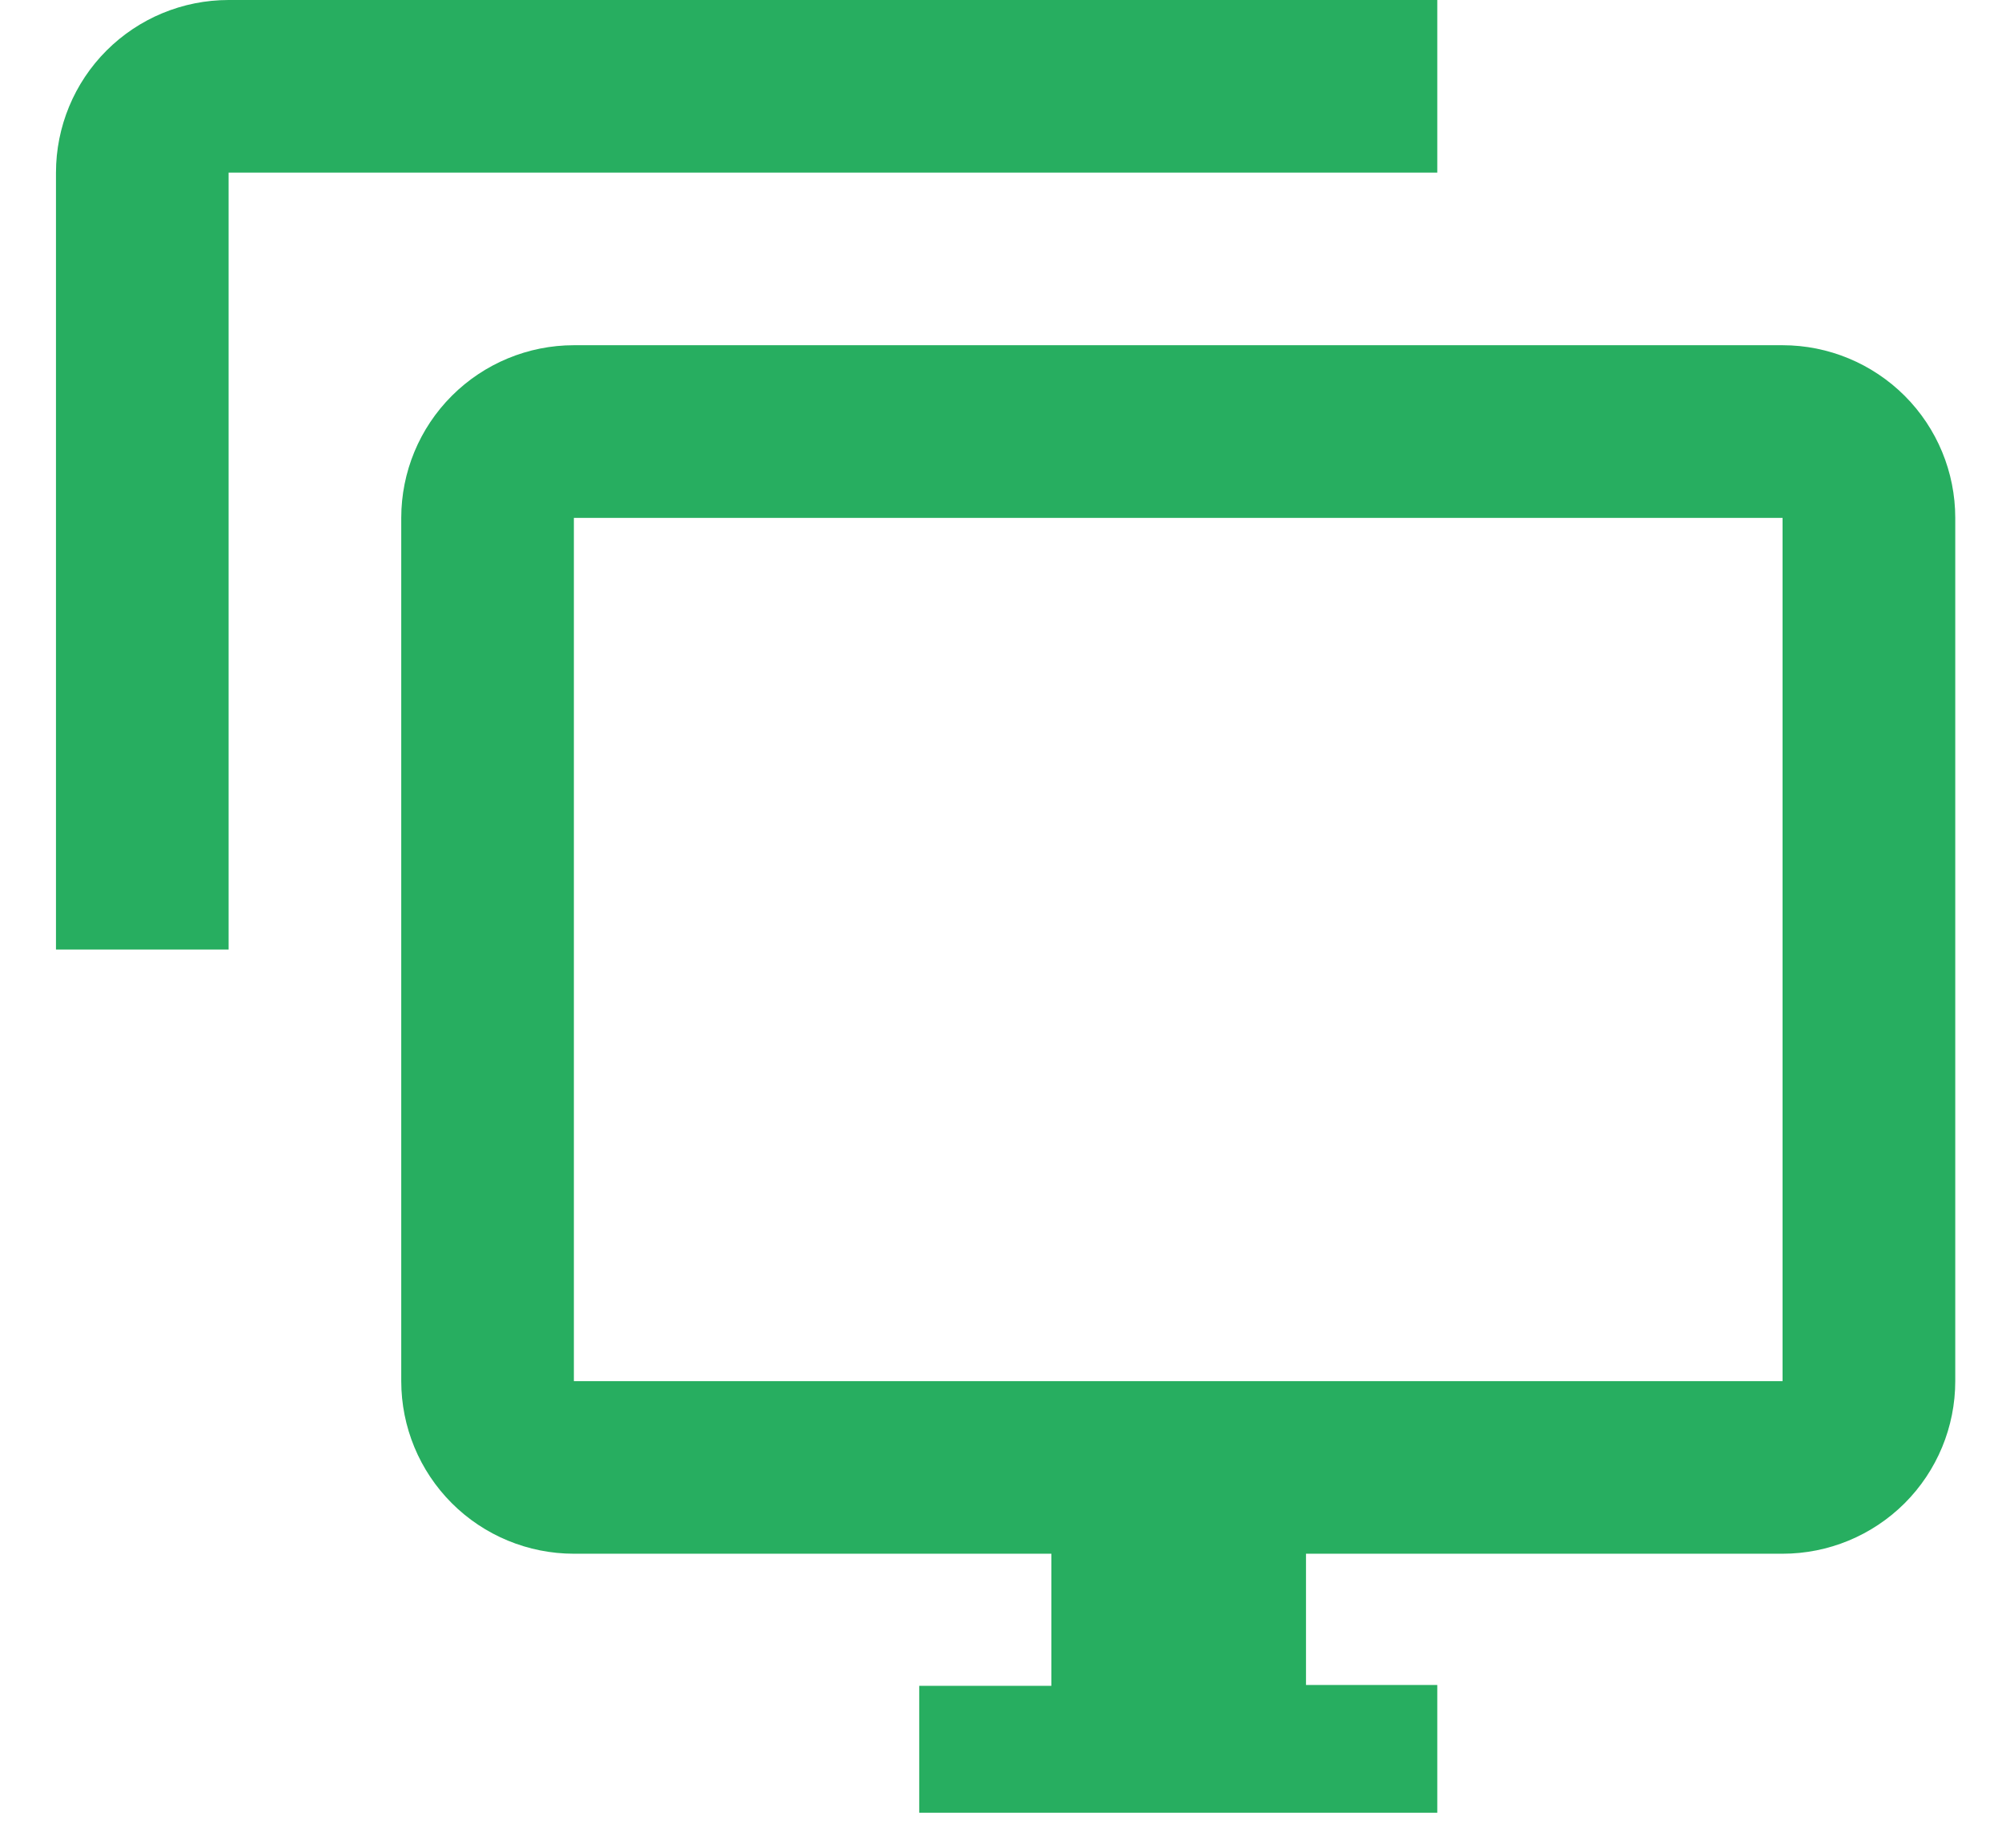 <svg width="26" height="24" viewBox="0 0 26 24" fill="none" xmlns="http://www.w3.org/2000/svg">
<path d="M18.666 0H2.969C2.374 0 1.804 0.236 1.383 0.657C0.963 1.077 0.727 1.648 0.727 2.242V12.333H2.969V2.242H18.666V0Z" fill="#27AE60"/>
<path d="M23.15 4.484H7.453C6.859 4.484 6.288 4.721 5.868 5.141C5.447 5.562 5.211 6.132 5.211 6.727V17.939C5.211 18.534 5.447 19.104 5.868 19.525C6.288 19.945 6.859 20.181 7.453 20.181H13.654V21.897H11.938V23.545H18.666V21.886H16.961V20.181H23.15C23.745 20.181 24.315 19.945 24.736 19.525C25.157 19.104 25.393 18.534 25.393 17.939V6.727C25.393 6.132 25.157 5.562 24.736 5.141C24.315 4.721 23.745 4.484 23.15 4.484ZM23.15 17.939H7.453V6.727H23.15V17.939Z" fill="#27AE60"/>
</svg>
